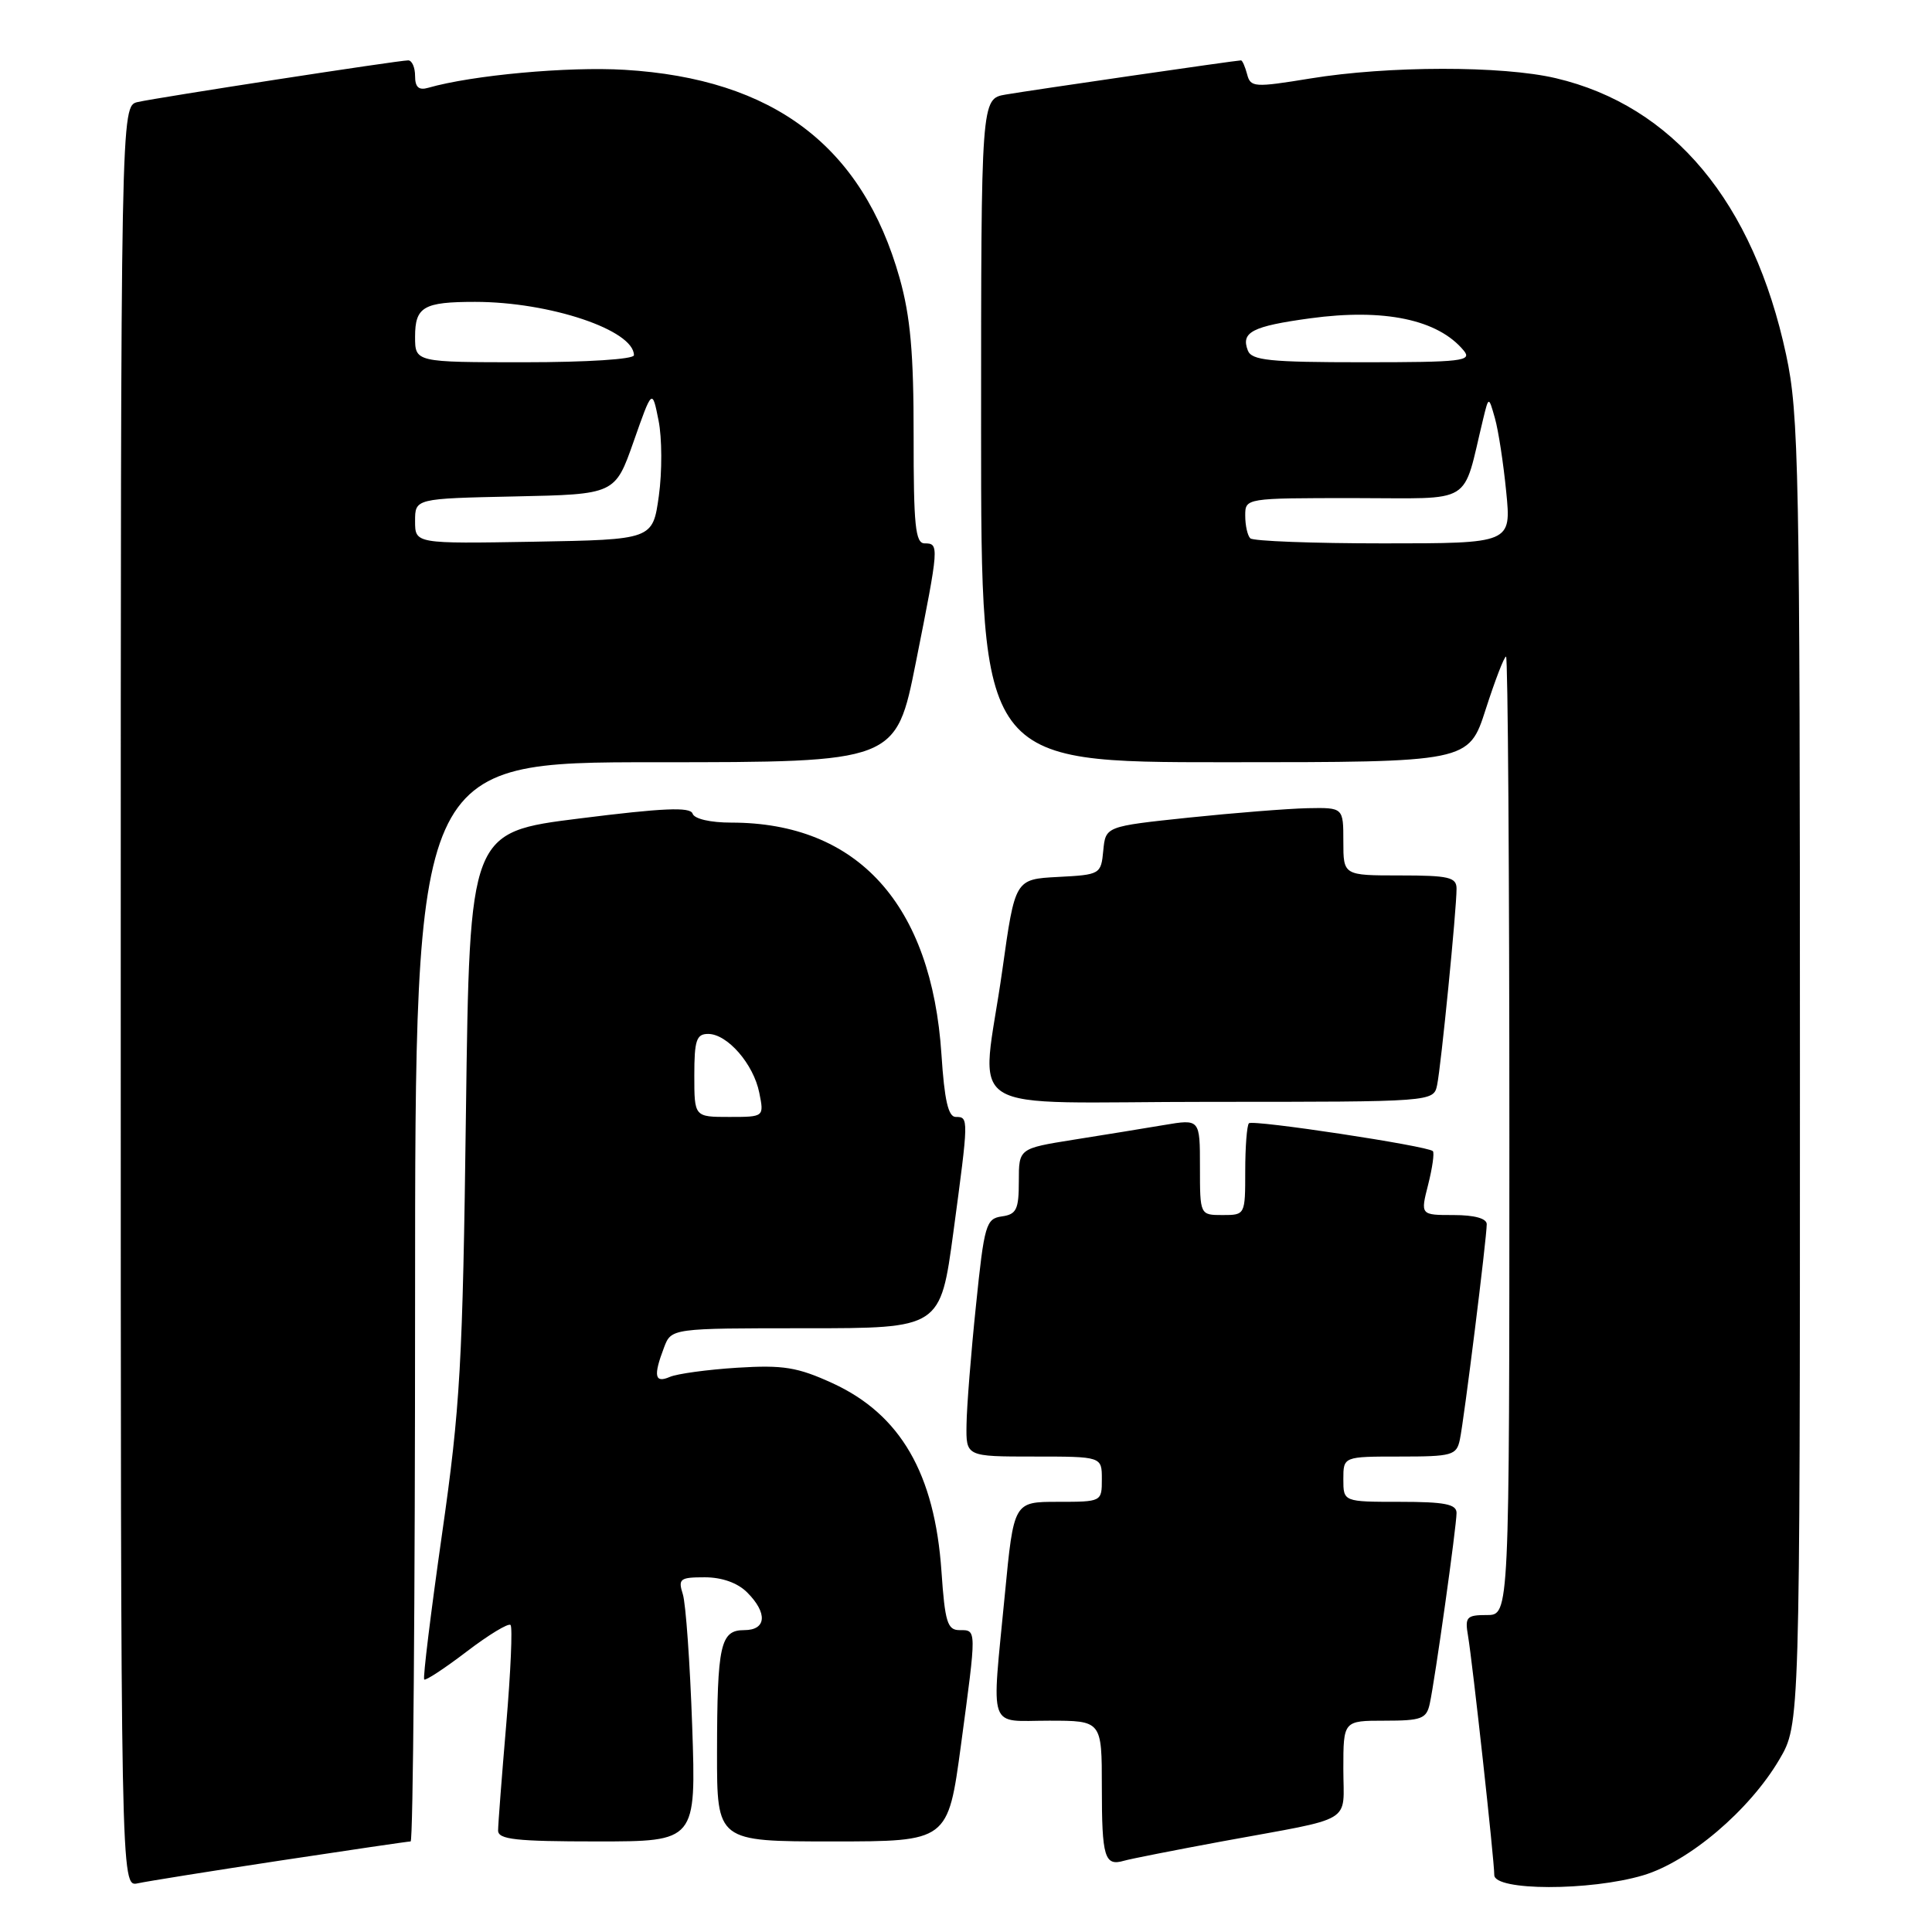 <?xml version="1.0" encoding="UTF-8" standalone="no"?>
<!DOCTYPE svg PUBLIC "-//W3C//DTD SVG 1.1//EN" "http://www.w3.org/Graphics/SVG/1.1/DTD/svg11.dtd" >
<svg xmlns="http://www.w3.org/2000/svg" xmlns:xlink="http://www.w3.org/1999/xlink" version="1.1" viewBox="0 0 256 256">
 <g >
 <path fill="currentColor"
d=" M 37.16 246.53 C 46.33 245.14 54.09 244.00 54.41 244.00 C 54.74 244.00 55.00 211.82 55.00 172.50 C 55.00 101.00 55.00 101.00 86.86 101.00 C 118.72 101.00 118.72 101.00 121.36 87.75 C 124.44 72.30 124.46 72.00 122.52 72.00 C 121.29 72.00 121.05 69.65 121.06 57.75 C 121.07 46.80 120.64 41.96 119.20 36.83 C 114.26 19.34 102.50 10.44 82.76 9.25 C 75.24 8.80 62.58 9.96 56.75 11.63 C 55.49 12.00 55.00 11.56 55.00 10.07 C 55.00 8.93 54.59 8.00 54.09 8.00 C 52.79 8.00 20.96 12.91 18.25 13.52 C 16.00 14.04 16.00 14.04 16.00 132.04 C 16.00 250.04 16.00 250.04 18.25 249.55 C 19.49 249.28 28.00 247.92 37.16 246.53 Z  M 217.72 248.49 C 223.80 246.68 231.82 239.87 235.78 233.13 C 238.50 228.50 238.50 228.50 238.50 142.00 C 238.50 62.03 238.36 54.86 236.67 47.00 C 232.33 26.78 221.70 14.02 206.15 10.36 C 199.06 8.69 183.93 8.71 173.62 10.40 C 166.20 11.61 165.70 11.58 165.25 9.84 C 164.98 8.83 164.62 8.00 164.44 8.00 C 163.81 8.00 136.49 11.97 133.25 12.53 C 130.00 13.09 130.00 13.09 130.00 57.05 C 130.00 101.00 130.00 101.00 162.30 101.00 C 194.61 101.00 194.61 101.00 196.86 94.00 C 198.10 90.15 199.31 87.00 199.56 87.00 C 199.80 87.00 200.00 115.58 200.00 150.50 C 200.00 214.00 200.00 214.00 197.03 214.00 C 194.33 214.00 194.09 214.26 194.52 216.75 C 195.13 220.38 198.00 246.47 198.00 248.45 C 198.00 250.56 210.69 250.58 217.72 248.49 Z  M 162.00 243.98 C 179.74 240.72 178.00 241.77 178.00 234.39 C 178.00 228.00 178.00 228.00 183.48 228.00 C 188.35 228.00 189.02 227.75 189.45 225.75 C 190.15 222.55 193.00 202.23 193.00 200.47 C 193.00 199.31 191.43 199.00 185.50 199.00 C 178.00 199.00 178.00 199.00 178.00 196.00 C 178.00 193.00 178.00 193.00 185.48 193.00 C 192.43 193.00 193.00 192.84 193.44 190.75 C 193.99 188.19 197.00 164.04 197.00 162.21 C 197.00 161.45 195.37 161.00 192.61 161.00 C 188.21 161.00 188.21 161.00 189.24 156.96 C 189.80 154.74 190.08 152.75 189.86 152.53 C 189.17 151.84 166.00 148.33 165.49 148.84 C 165.22 149.11 165.00 151.96 165.00 155.17 C 165.00 160.98 164.99 161.00 162.00 161.00 C 159.00 161.00 159.00 161.00 159.00 154.64 C 159.00 148.27 159.00 148.27 154.25 149.07 C 151.64 149.51 146.24 150.39 142.25 151.02 C 135.00 152.18 135.00 152.18 135.00 156.52 C 135.00 160.26 134.69 160.91 132.75 161.18 C 130.65 161.48 130.42 162.25 129.32 173.00 C 128.66 179.32 128.10 186.41 128.07 188.75 C 128.00 193.00 128.00 193.00 137.00 193.00 C 146.00 193.00 146.00 193.00 146.00 196.00 C 146.00 198.99 145.98 199.00 140.16 199.00 C 134.33 199.00 134.33 199.00 133.15 211.25 C 131.38 229.67 130.80 228.00 139.00 228.00 C 146.00 228.00 146.00 228.00 146.00 236.83 C 146.00 246.11 146.36 247.31 148.93 246.56 C 149.79 246.31 155.68 245.15 162.00 243.98 Z  M 91.72 228.75 C 91.43 220.36 90.87 212.49 90.48 211.25 C 89.83 209.20 90.09 209.00 93.38 209.00 C 95.67 209.00 97.74 209.74 99.00 211.00 C 101.74 213.74 101.56 216.00 98.62 216.00 C 95.45 216.00 95.03 217.91 95.01 232.25 C 95.00 244.00 95.00 244.00 110.31 244.00 C 125.61 244.00 125.61 244.00 127.33 231.25 C 129.42 215.69 129.43 216.00 127.14 216.00 C 125.54 216.00 125.21 214.94 124.75 208.23 C 123.86 195.25 119.32 187.41 110.29 183.27 C 105.67 181.16 103.79 180.85 97.68 181.23 C 93.73 181.48 89.71 182.03 88.75 182.45 C 86.75 183.32 86.55 182.32 87.98 178.57 C 88.95 176.00 88.95 176.00 106.78 176.00 C 124.61 176.00 124.61 176.00 126.33 163.25 C 128.37 148.08 128.37 148.00 126.64 148.00 C 125.65 148.00 125.14 145.77 124.75 139.75 C 123.45 119.83 113.64 109.00 96.90 109.00 C 94.13 109.00 92.00 108.51 91.77 107.81 C 91.47 106.90 87.85 107.06 76.80 108.45 C 62.23 110.27 62.23 110.27 61.74 147.39 C 61.31 180.76 60.99 186.40 58.56 203.35 C 57.08 213.72 56.02 222.35 56.21 222.54 C 56.39 222.73 58.93 221.06 61.84 218.84 C 64.75 216.62 67.37 215.03 67.65 215.32 C 67.93 215.60 67.67 221.52 67.08 228.47 C 66.49 235.42 66.00 241.76 66.00 242.55 C 66.00 243.74 68.34 244.00 79.12 244.00 C 92.24 244.00 92.24 244.00 91.72 228.75 Z  M 190.43 143.75 C 190.95 141.23 193.01 120.47 193.00 117.75 C 193.00 116.24 191.98 116.00 185.50 116.00 C 178.00 116.00 178.00 116.00 178.00 111.50 C 178.00 107.00 178.00 107.00 173.25 107.09 C 170.64 107.15 163.55 107.71 157.50 108.34 C 146.50 109.50 146.50 109.50 146.19 112.70 C 145.89 115.85 145.79 115.91 140.19 116.20 C 134.50 116.50 134.50 116.50 132.82 128.50 C 130.03 148.34 126.34 146.00 160.48 146.00 C 189.96 146.00 189.96 146.00 190.43 143.75 Z  M 55.00 69.05 C 55.00 66.06 55.00 66.06 68.25 65.78 C 81.50 65.50 81.50 65.50 83.96 58.50 C 86.42 51.50 86.42 51.50 87.26 55.71 C 87.73 58.03 87.74 62.53 87.30 65.71 C 86.49 71.50 86.49 71.50 70.74 71.78 C 55.00 72.05 55.00 72.05 55.00 69.05 Z  M 55.00 44.61 C 55.00 40.65 56.13 40.00 62.95 40.00 C 72.85 40.00 84.00 43.74 84.00 47.07 C 84.00 47.60 77.79 48.00 69.50 48.00 C 55.00 48.00 55.00 48.00 55.00 44.61 Z  M 165.67 71.33 C 165.30 70.97 165.00 69.62 165.00 68.33 C 165.00 66.00 165.00 66.00 179.46 66.00 C 195.55 66.00 193.70 67.14 196.53 55.50 C 197.26 52.50 197.26 52.50 198.08 55.40 C 198.54 57.00 199.21 61.39 199.58 65.15 C 200.26 72.00 200.26 72.00 183.30 72.00 C 173.97 72.00 166.03 71.70 165.67 71.33 Z  M 165.34 46.43 C 164.41 44.01 165.92 43.23 173.59 42.18 C 183.40 40.84 190.54 42.33 193.95 46.45 C 195.11 47.84 193.73 48.00 180.59 48.00 C 168.21 48.00 165.84 47.76 165.34 46.43 Z  M 92.00 142.50 C 92.00 137.84 92.28 137.00 93.83 137.00 C 96.38 137.00 99.85 140.99 100.61 144.80 C 101.25 148.00 101.25 148.00 96.62 148.00 C 92.00 148.00 92.00 148.00 92.00 142.50 Z "/>
</g>
</svg>